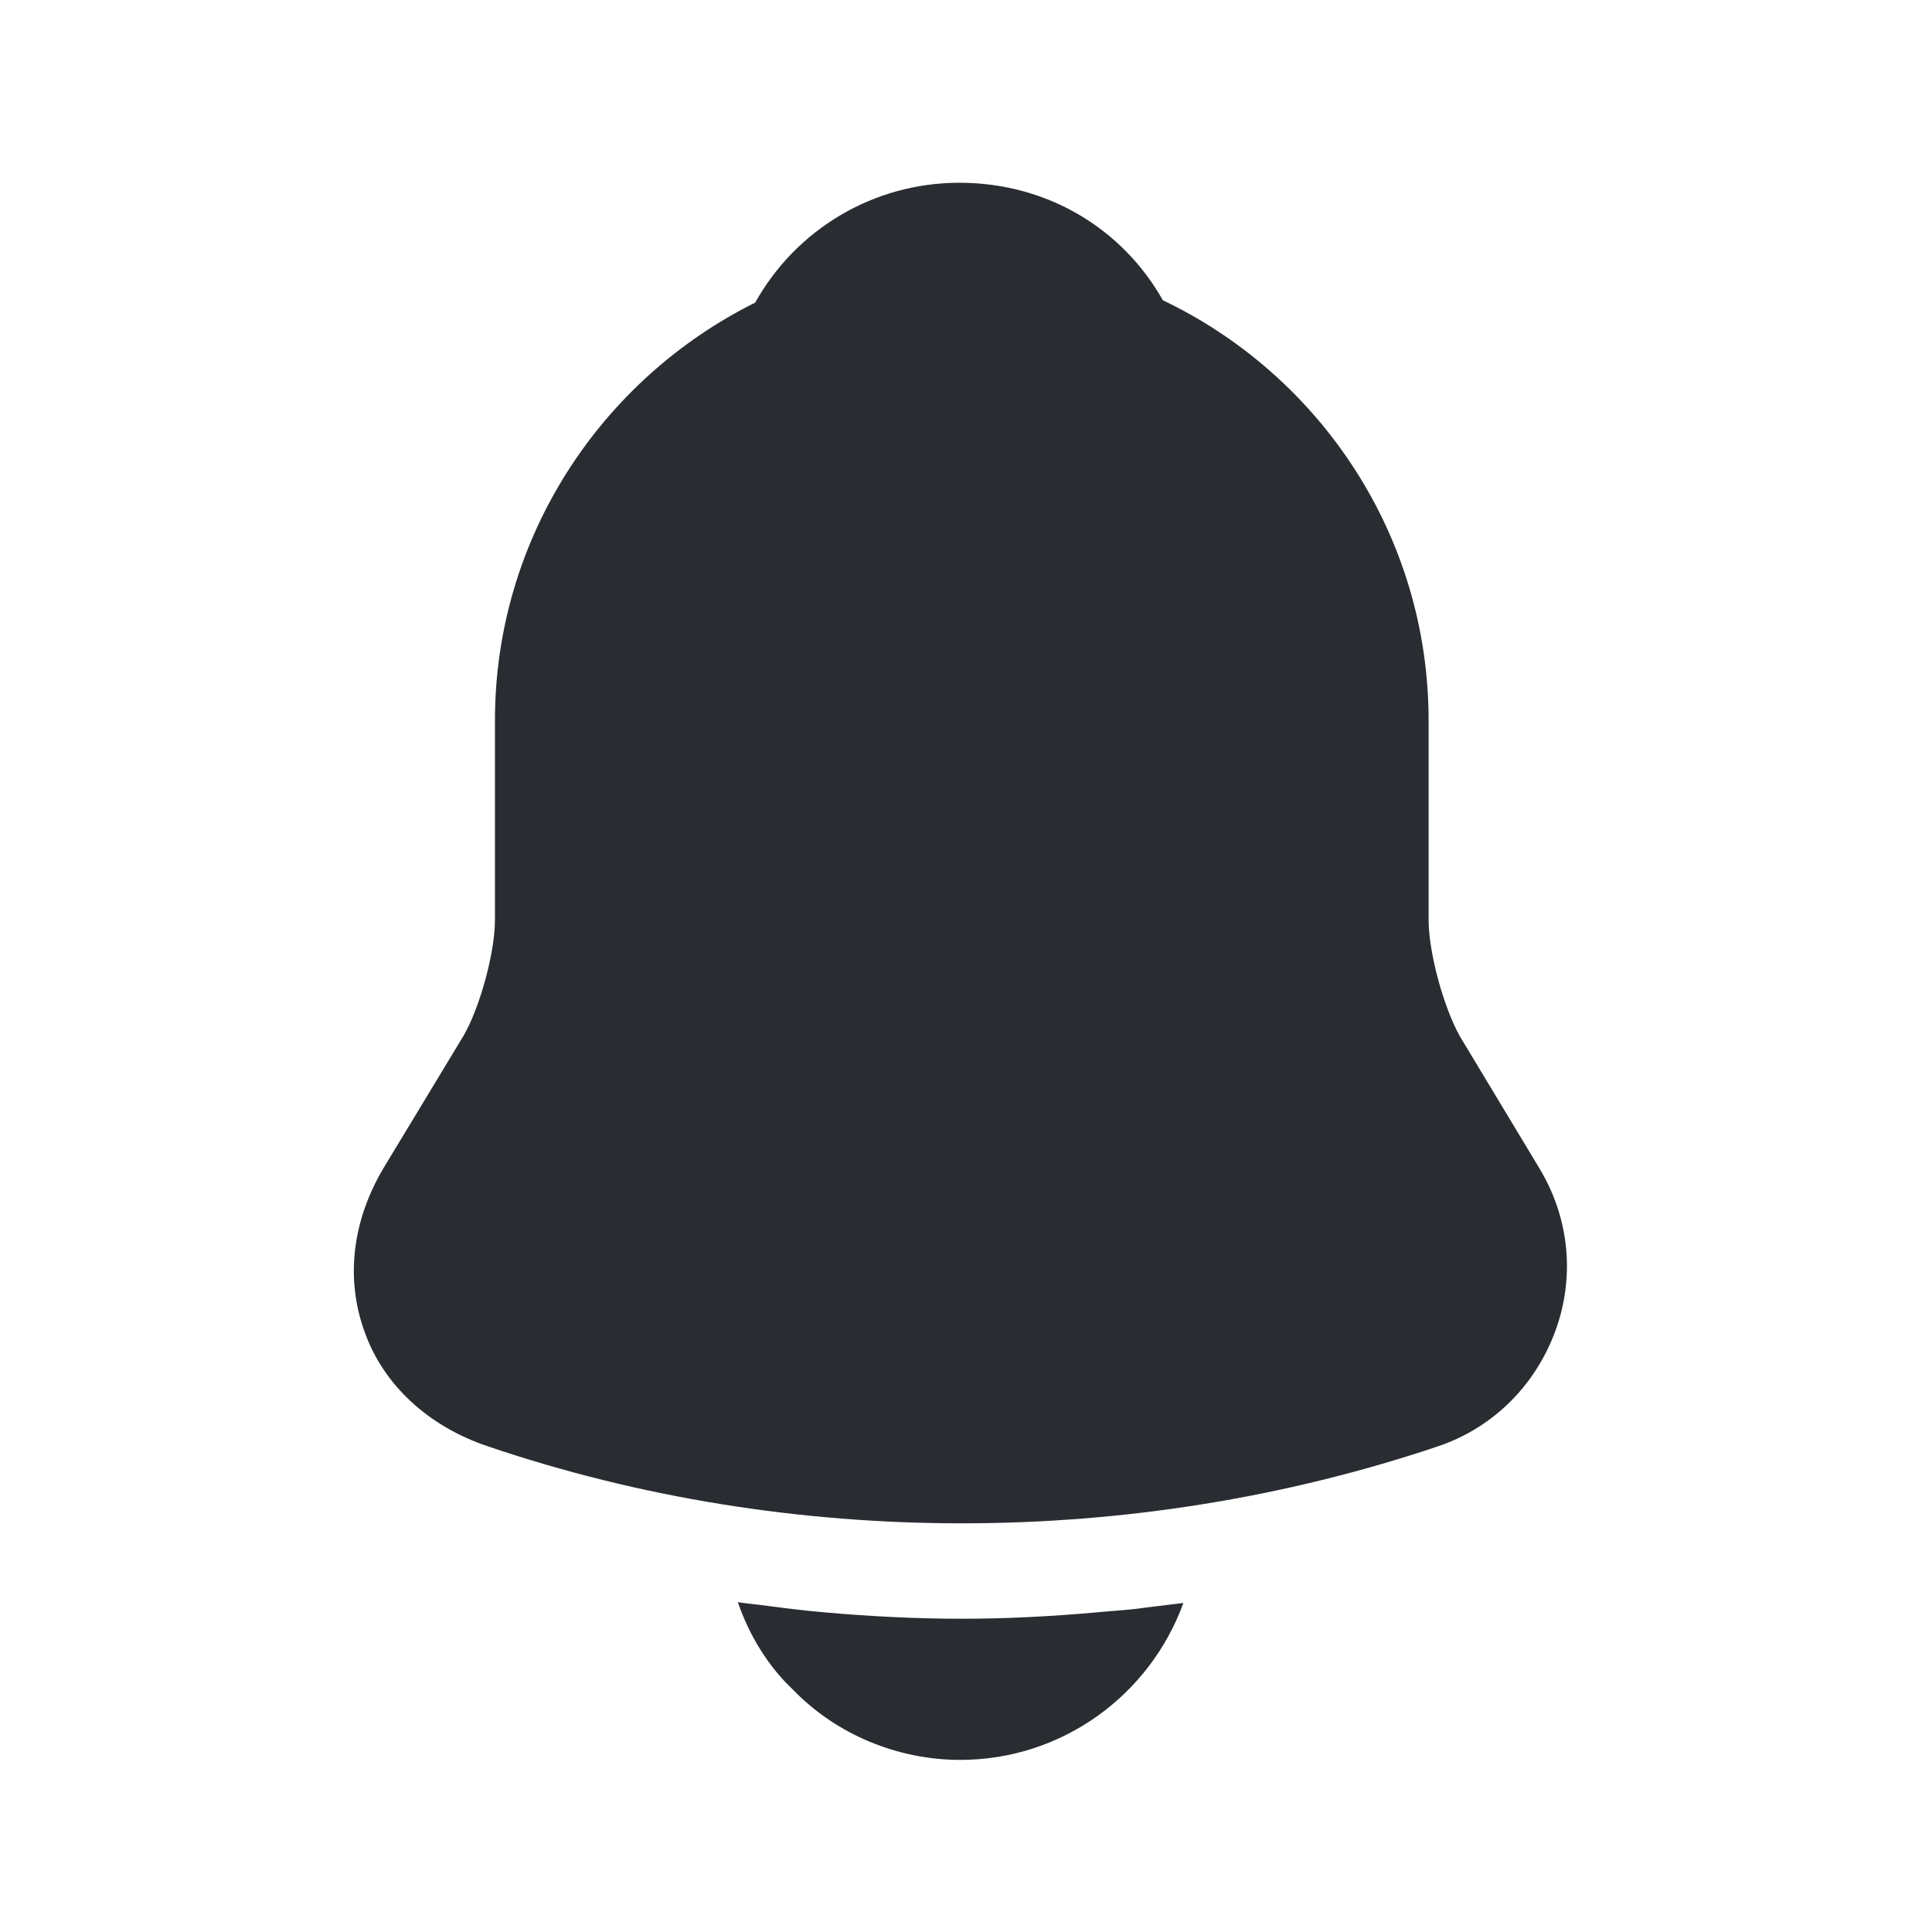 <svg width="49" height="49" viewBox="0 0 49 49" fill="none" xmlns="http://www.w3.org/2000/svg">
<path d="M39.033 29.615L37.033 26.295C36.613 25.555 36.233 24.155 36.233 23.335V18.275C36.233 13.575 33.473 9.515 29.493 7.615C28.453 5.775 26.533 4.635 24.333 4.635C22.153 4.635 20.193 5.815 19.153 7.675C15.253 9.615 12.553 13.635 12.553 18.275V23.335C12.553 24.155 12.173 25.555 11.753 26.275L9.733 29.615C8.933 30.955 8.753 32.435 9.253 33.795C9.733 35.135 10.873 36.175 12.353 36.675C16.233 37.995 20.313 38.635 24.393 38.635C28.473 38.635 32.553 37.995 36.433 36.695C37.833 36.235 38.913 35.175 39.433 33.795C39.953 32.415 39.813 30.895 39.033 29.615Z" fill="#292D32"/>
<path d="M30.013 40.655C29.173 42.975 26.953 44.635 24.353 44.635C22.773 44.635 21.213 43.995 20.113 42.855C19.473 42.255 18.993 41.455 18.713 40.635C18.973 40.675 19.233 40.695 19.513 40.735C19.973 40.795 20.453 40.855 20.933 40.895C22.073 40.995 23.233 41.055 24.393 41.055C25.533 41.055 26.673 40.995 27.793 40.895C28.213 40.855 28.633 40.835 29.033 40.775C29.353 40.735 29.673 40.695 30.013 40.655Z" fill="#292D32"/>
</svg>
